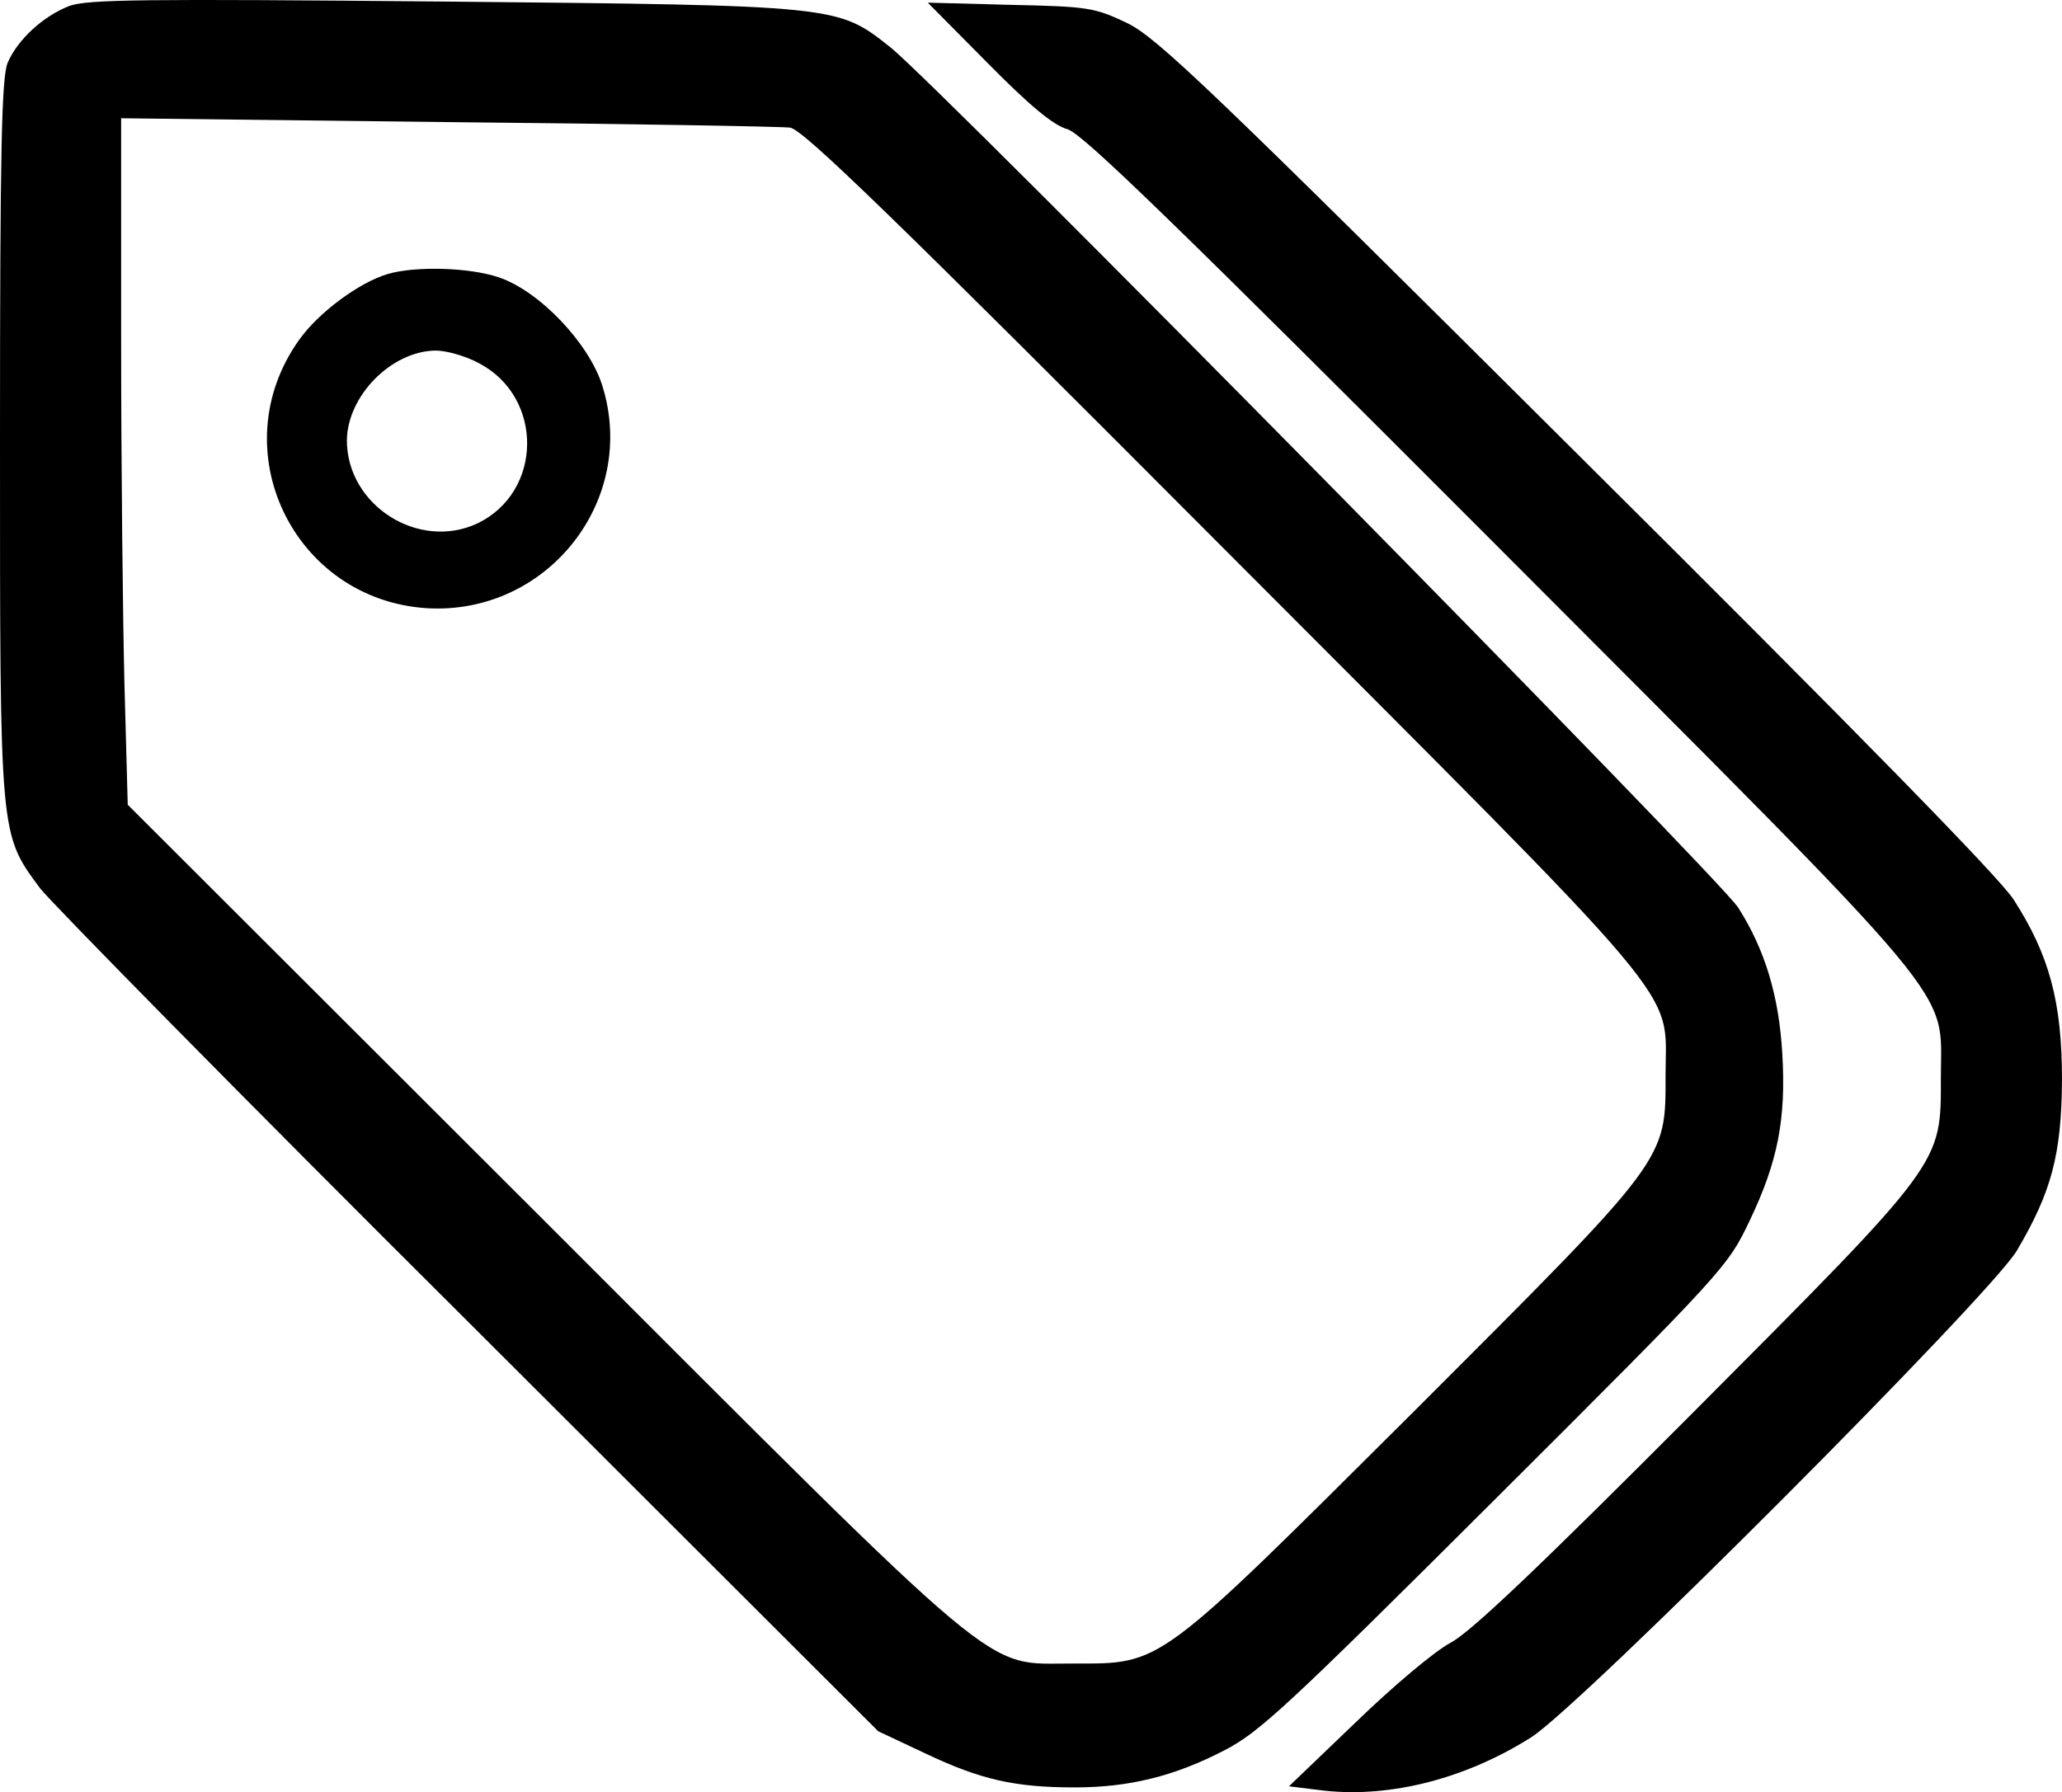 <svg version="1.0"
    xmlns="http://www.w3.org/2000/svg" preserveAspectRatio="xMidYMid meet" viewBox="1 0.32 374.5 325.54">
    <g transform="translate(0,326) scale(0.1,-0.1)" stroke="none">
        <path d="M136 3246 c-47 -18 -94 -61 -112 -103 -11 -26 -14 -153 -14 -682 0 -728 -1 -718 73 -818 20 -26 370 -382 779 -789 l743 -742 85 -40 c101 -48 163 -62 272 -62 98 0 181 20 273 68 62 32 115 81 491 456 418 417 422 422 462 506 51 107 66 184 59 303 -6 104 -31 188 -80 265 -33 53 -1455 1496 -1540 1563 -96 76 -92 76 -812 83 -544 5 -646 4 -679 -8z m1309 -221 c24 -4 180 -155 786 -763 856 -858 804 -795 804 -957 0 -158 7 -148 -458 -613 -468 -466 -455 -457 -617 -457 -168 1 -108 -49 -966 809 l-752 751 -6 220 c-3 121 -6 401 -6 623 l0 404 593 -7 c325 -3 606 -8 622 -10z"></path>
        <path d="M714 2759 c-51 -15 -126 -70 -161 -120 -141 -198 -11 -471 232 -487 219 -13 384 196 319 404 -24 77 -114 172 -188 197 -53 18 -151 21 -202 6z m166 -162 c118 -62 116 -234 -3 -291 -107 -50 -237 33 -237 151 1 81 81 162 161 163 20 0 55 -10 79 -23z"></path>
        <path d="M1804 3142 c76 -77 119 -113 145 -120 28 -9 190 -166 782 -759 853 -855 804 -796 804 -963 0 -159 7 -150 -448 -607 -283 -284 -405 -400 -442 -420 -29 -15 -107 -81 -173 -145 l-121 -116 65 -8 c122 -13 258 23 375 97 91 58 833 802 882 884 63 107 81 174 82 310 0 142 -23 227 -88 328 -27 41 -278 298 -794 811 -670 667 -761 754 -816 781 -59 28 -70 30 -212 33 l-150 4 109 -110z"></path>
    </g>
</svg>